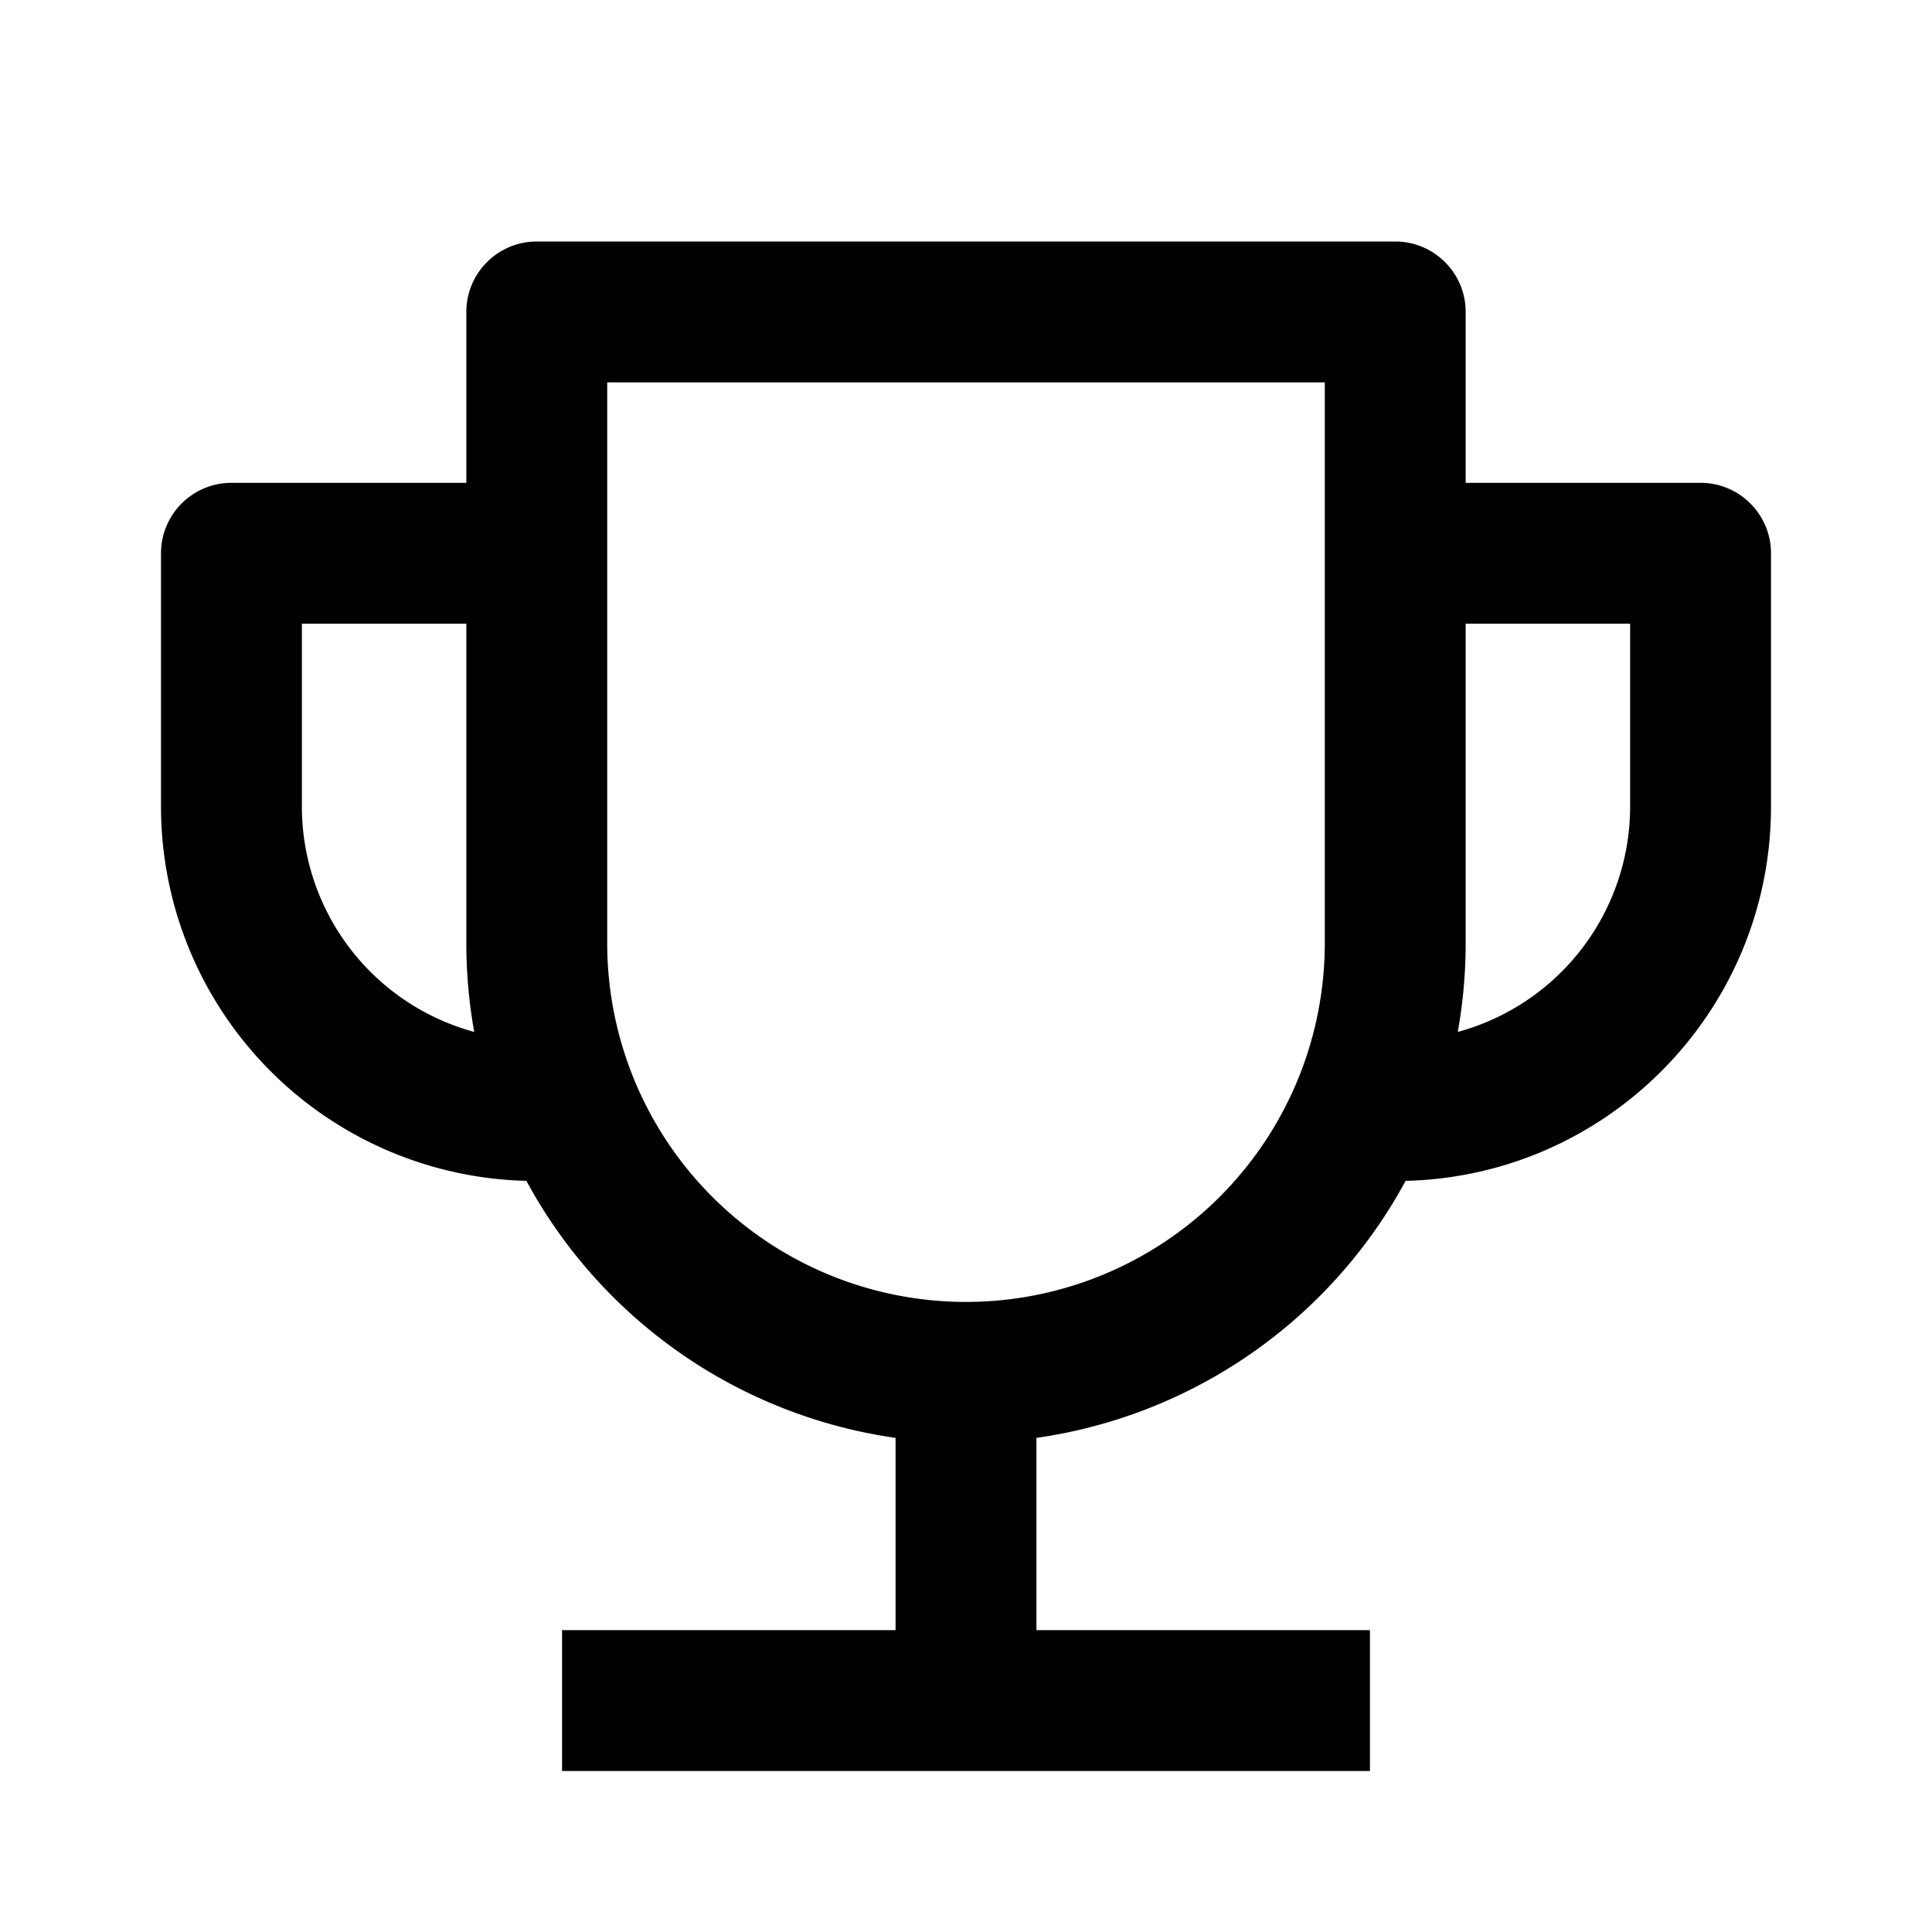 <!-- This Source Code Form is subject to the terms of the Mozilla Public
   - License, v. 2.0. If a copy of the MPL was not distributed with this
   - file, You can obtain one at http://mozilla.org/MPL/2.0/. -->
<svg width="24" height="24" fill="none" xmlns="http://www.w3.org/2000/svg"><path fill-rule="evenodd" clip-rule="evenodd" d="M5.793 3.875c0-.483.392-.875.875-.875h10.664c.483 0 .875.392.875.875v2.123h2.918c.483 0 .875.392.875.875v3.146c0 2.53-2.022 4.59-4.539 4.65a6.211 6.211 0 0 1-4.586 3.193v2.388h4.143V22H6.982v-1.75h4.143v-2.388a6.211 6.211 0 0 1-4.586-3.193A4.652 4.652 0 0 1 2 10.019V6.873c0-.483.392-.875.875-.875h2.918V3.875zm12.316 8.944a2.903 2.903 0 0 0 2.141-2.8V7.748h-2.043v3.968c0 .377-.034.745-.098 1.103zM5.793 11.716c0 .377.034.745.098 1.103a2.903 2.903 0 0 1-2.141-2.8V7.748h2.043v3.968zm1.75-6.966v6.966a4.457 4.457 0 1 0 8.914 0V4.75H7.543z" fill="#000"/></svg>